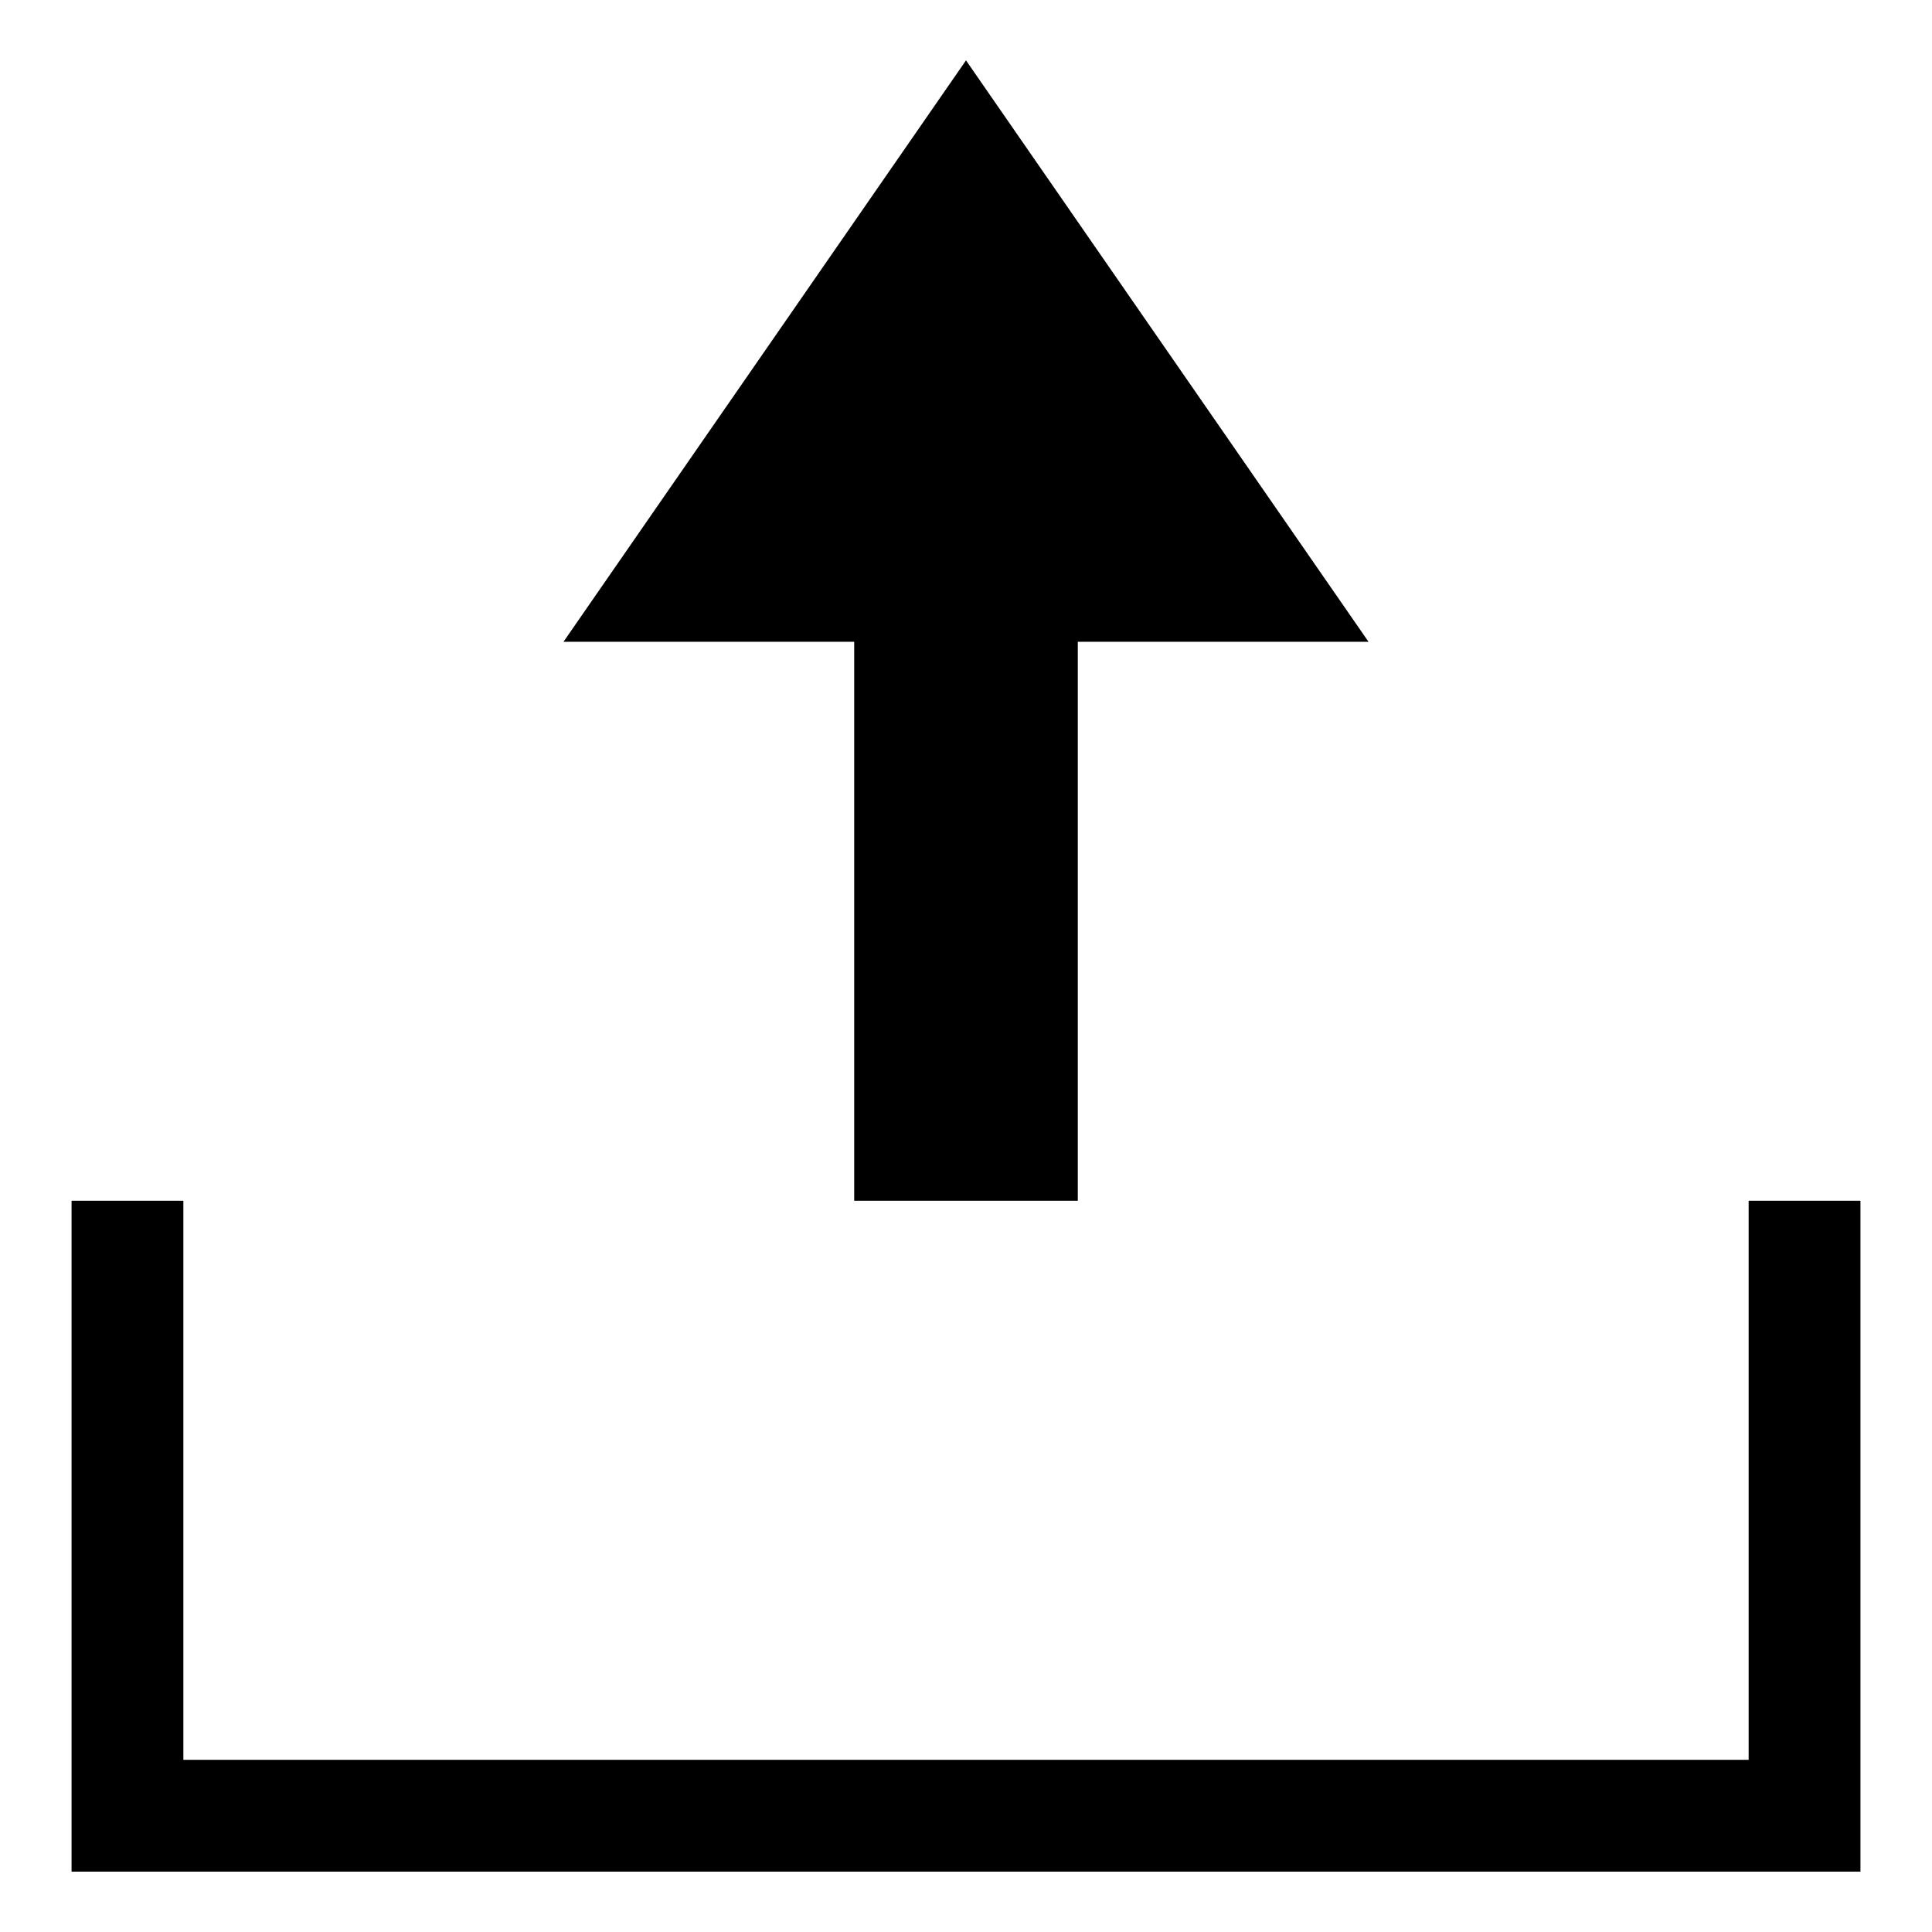<svg class="icon" viewBox="0 0 1024 1024" xmlns="http://www.w3.org/2000/svg" width="200" height="200"><defs><style/></defs><path d="M571.26 636.444V340.148h154.073L512 32 298.667 340.148H452.74v296.296h118.518zM986.074 992H37.926V636.444h59.26v296.297h829.629V636.444h59.26V992z"/></svg>